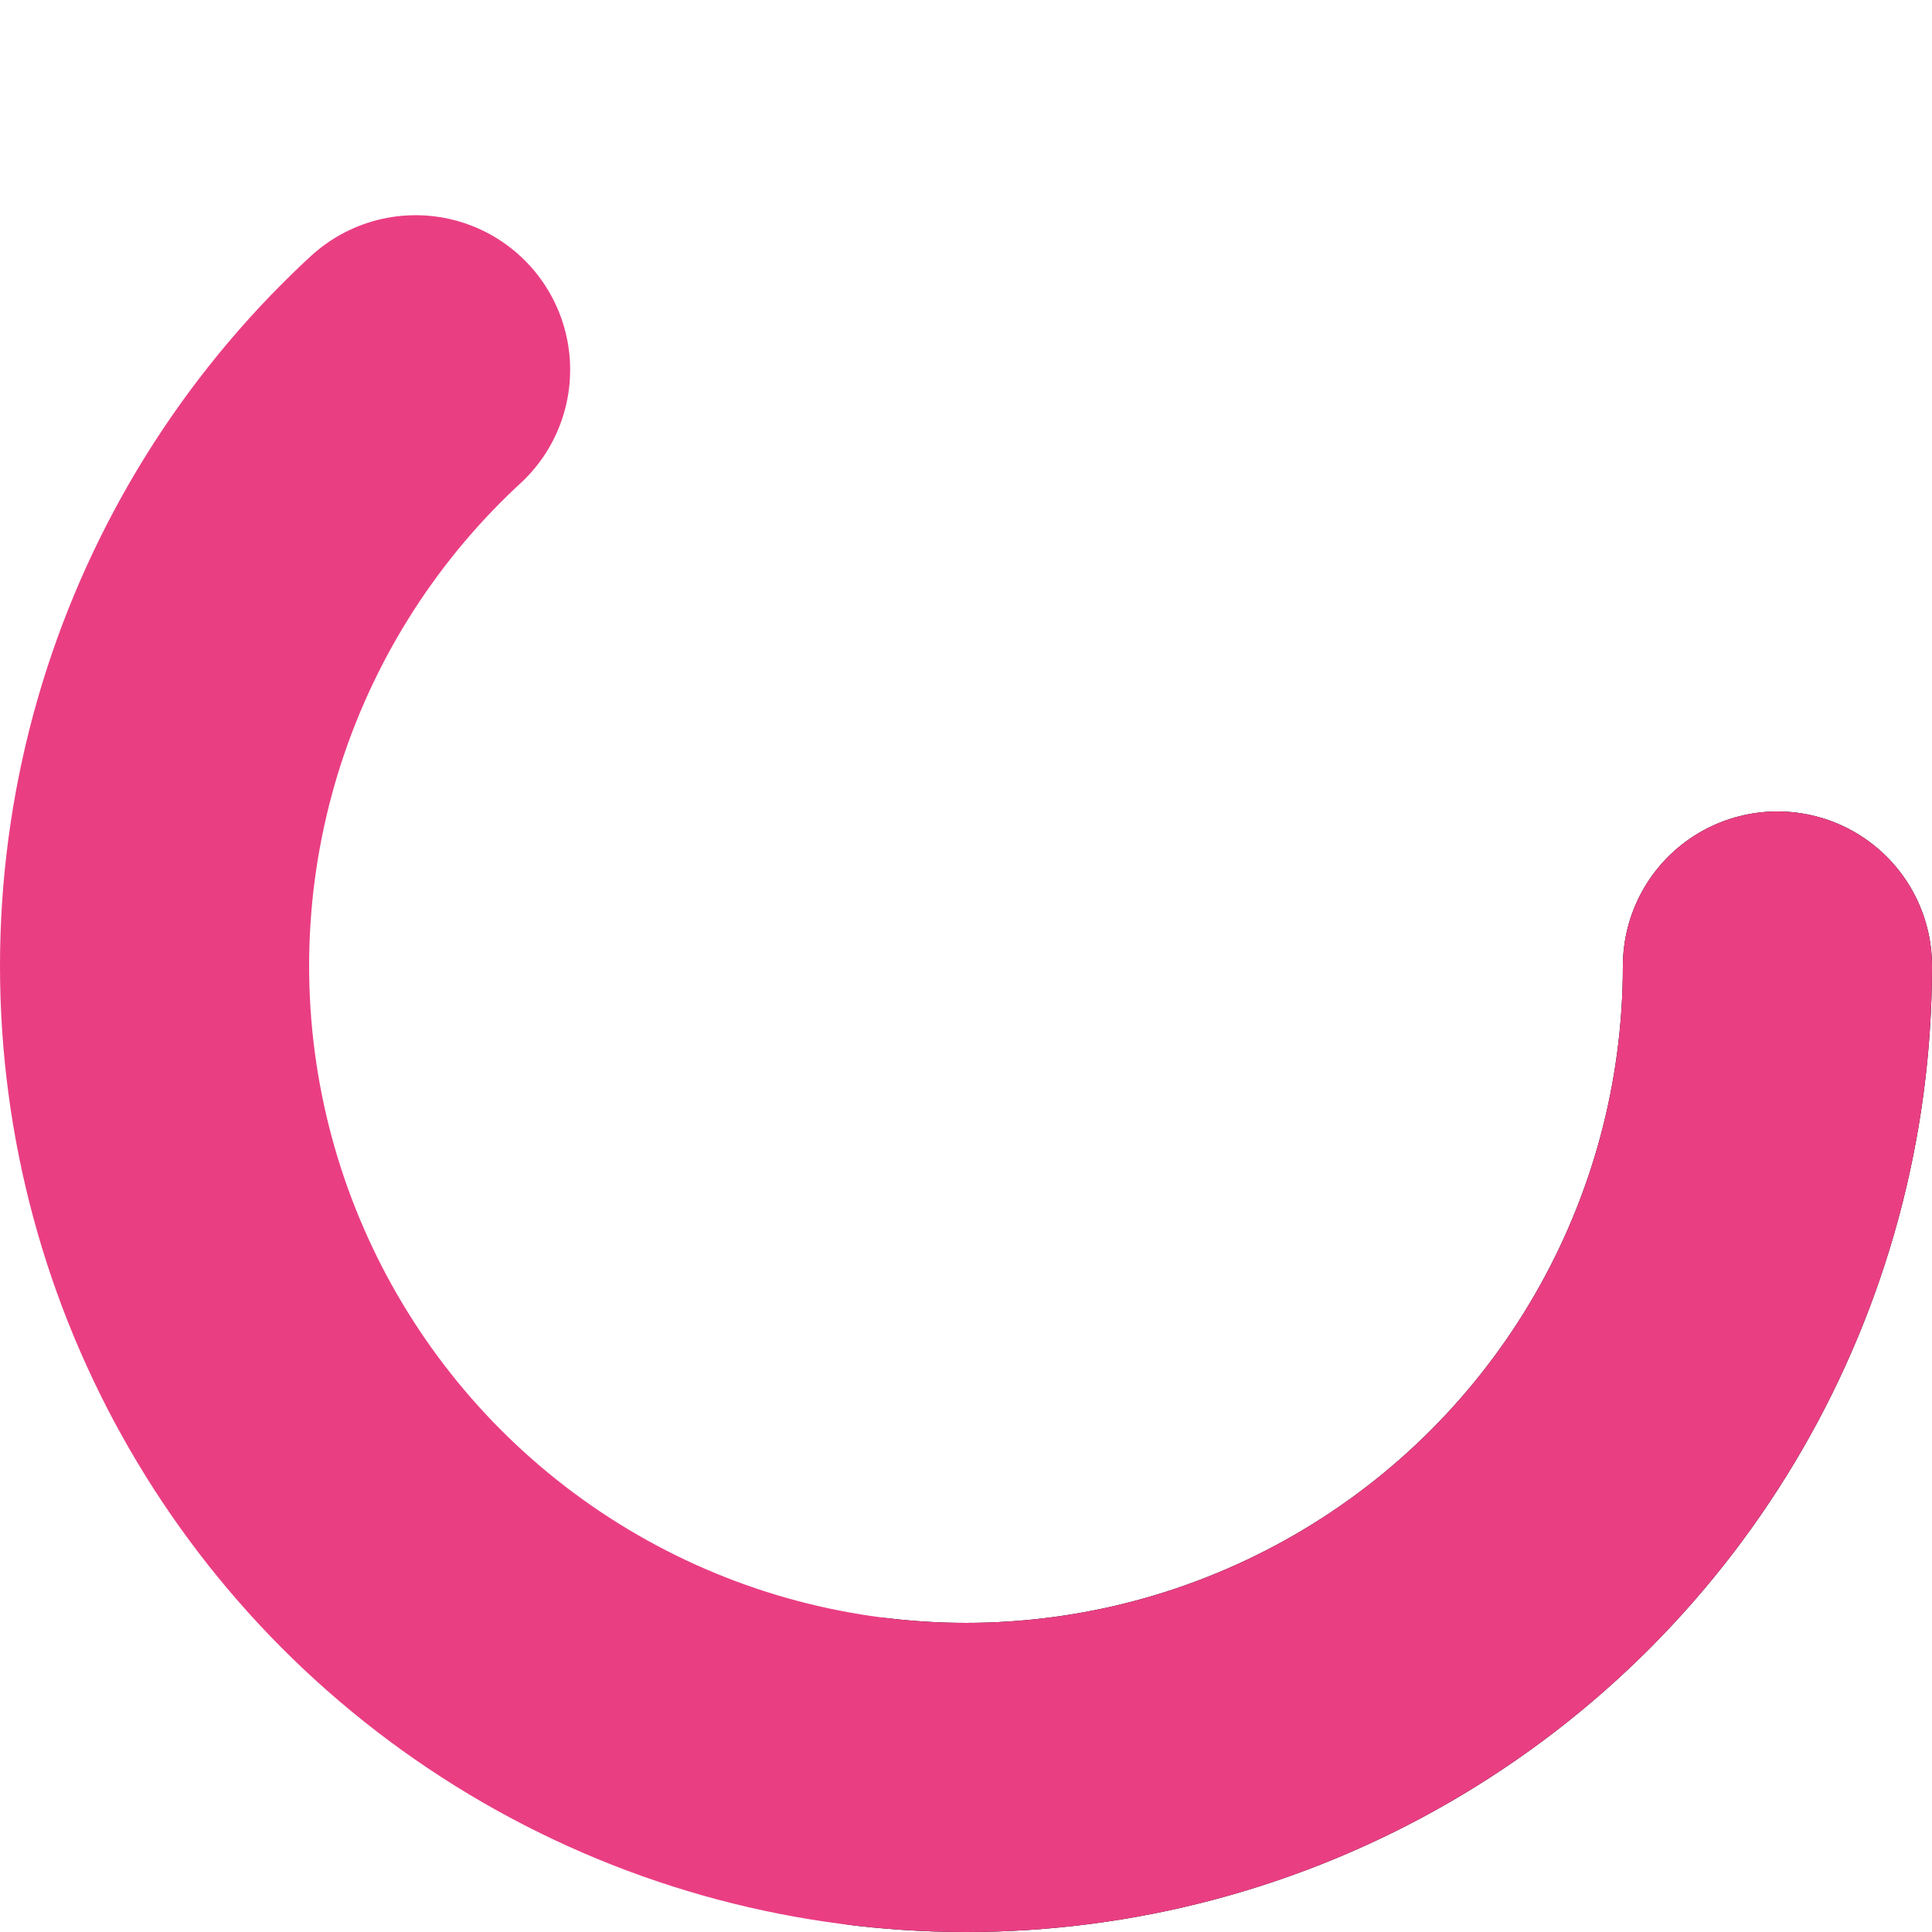<svg xmlns="http://www.w3.org/2000/svg" viewBox="0 0 100 100" shape-rendering="crispEdges" width="100%" height="100%" style="user-select:none" stroke-width="2" fill="none" class=""><circle cx="50" cy="50" r="42" style="stroke-linecap:round;stroke-linejoin:round;stroke-dashoffset:0;stroke-width: 16px;transition:all 1000ms ease 0ms;transform-origin:50% 50%;shape-rendering:geometricPrecision;stroke-dasharray: 70.858 320.743;transform:rotate(252deg) scaleY(-1);stroke:hsl(0 0% 18%);opacity:1" class=""></circle><circle cx="50" cy="50" r="42" style="stroke-linecap:round;stroke-linejoin:round;stroke-dashoffset:0;stroke-width: 16px;transition:all 1000ms ease 0ms;transform-origin:50% 50%;shape-rendering:geometricPrecision;stroke-dasharray: 166.611 280.743;transform:rotate(-90deg);stroke: #ea3e83;opacity:1" class=""></circle></svg>